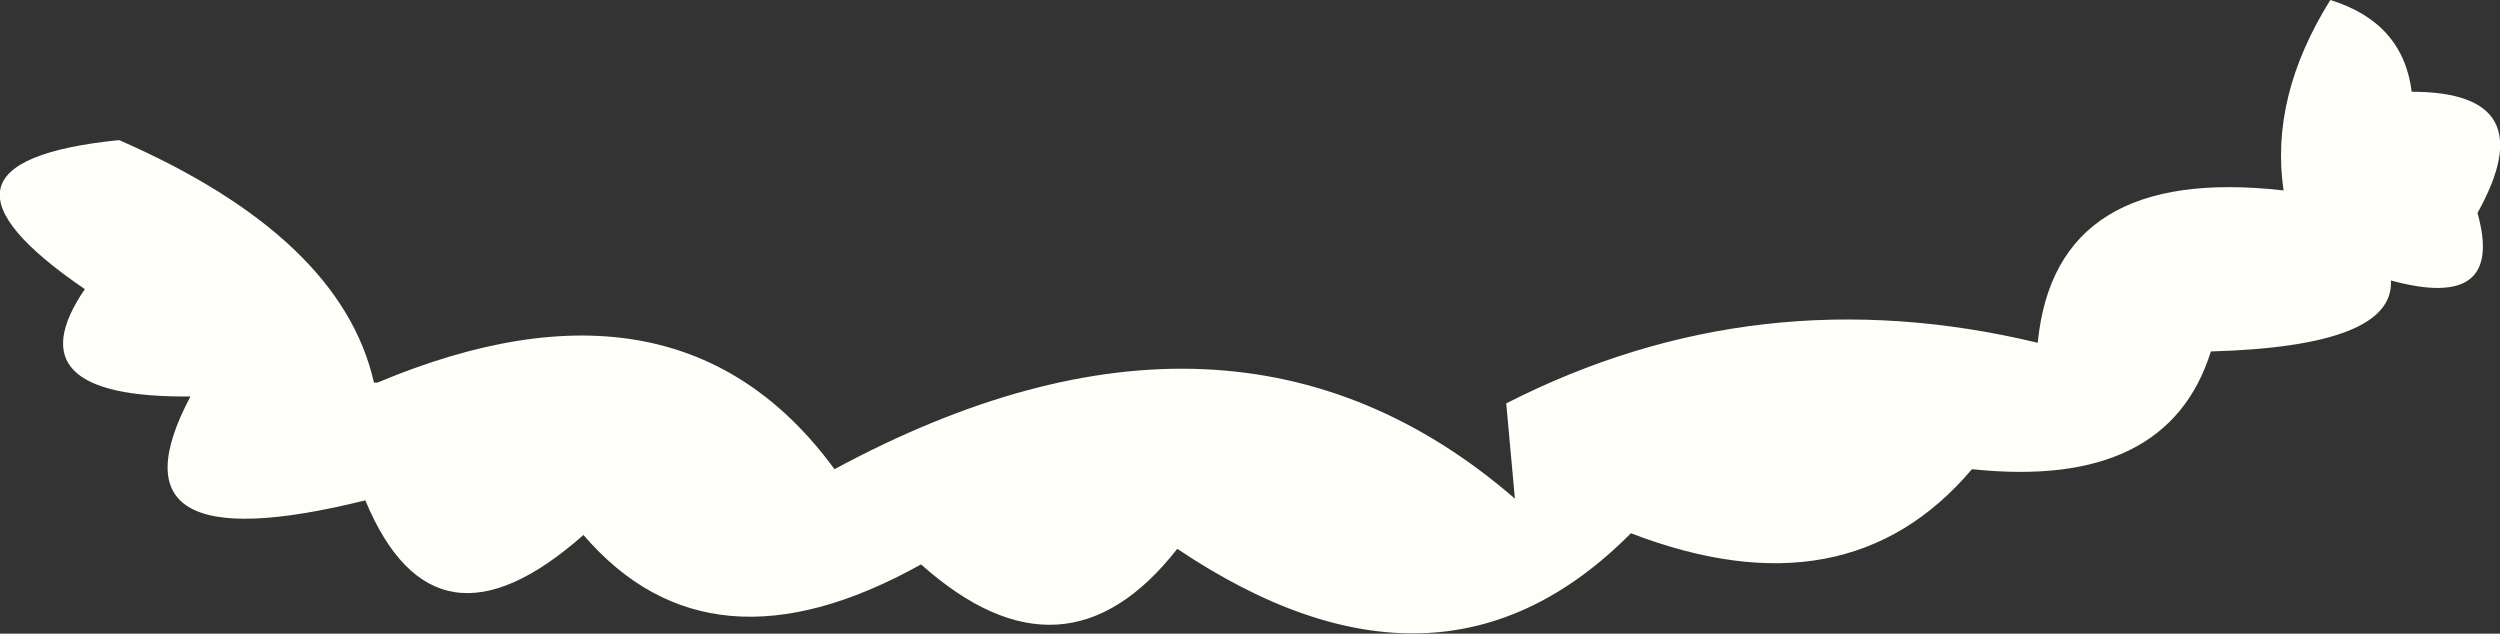 <?xml version="1.0" encoding="UTF-8" standalone="no"?>
<svg xmlns:xlink="http://www.w3.org/1999/xlink" height="18.3px" width="72.2px" xmlns="http://www.w3.org/2000/svg">
  <rect width="100%" height="100%" fill="#333333" stroke="none"/>
  <g transform="matrix(1.0, 0.0, 0.0, 1.0, 0.0, 0.0)">
    <path d="M3.4 4.05 L3.45 4.05 Q9.85 6.85 10.8 11.05 L10.9 11.05 Q19.6 7.4 24.1 13.55 35.6 7.35 43.75 14.4 L43.5 11.65 Q50.75 7.95 58.85 9.9 59.35 4.75 65.95 5.5 65.55 2.8 67.3 0.0 69.4 0.65 69.65 2.65 73.5 2.65 71.55 6.15 72.35 9.0 69.05 8.1 69.15 10.0 63.85 10.15 62.6 14.15 56.95 13.55 53.35 17.8 47.1 15.4 41.6 20.95 34.0 15.85 30.75 20.0 26.6 16.3 20.5 19.7 16.85 15.45 12.55 19.25 10.55 14.45 2.9 16.35 5.5 11.45 0.3 11.5 2.45 8.35 -2.9 4.7 3.4 4.05" fill="#fefff8" fill-rule="evenodd" stroke="none"/>
  </g>
</svg>
